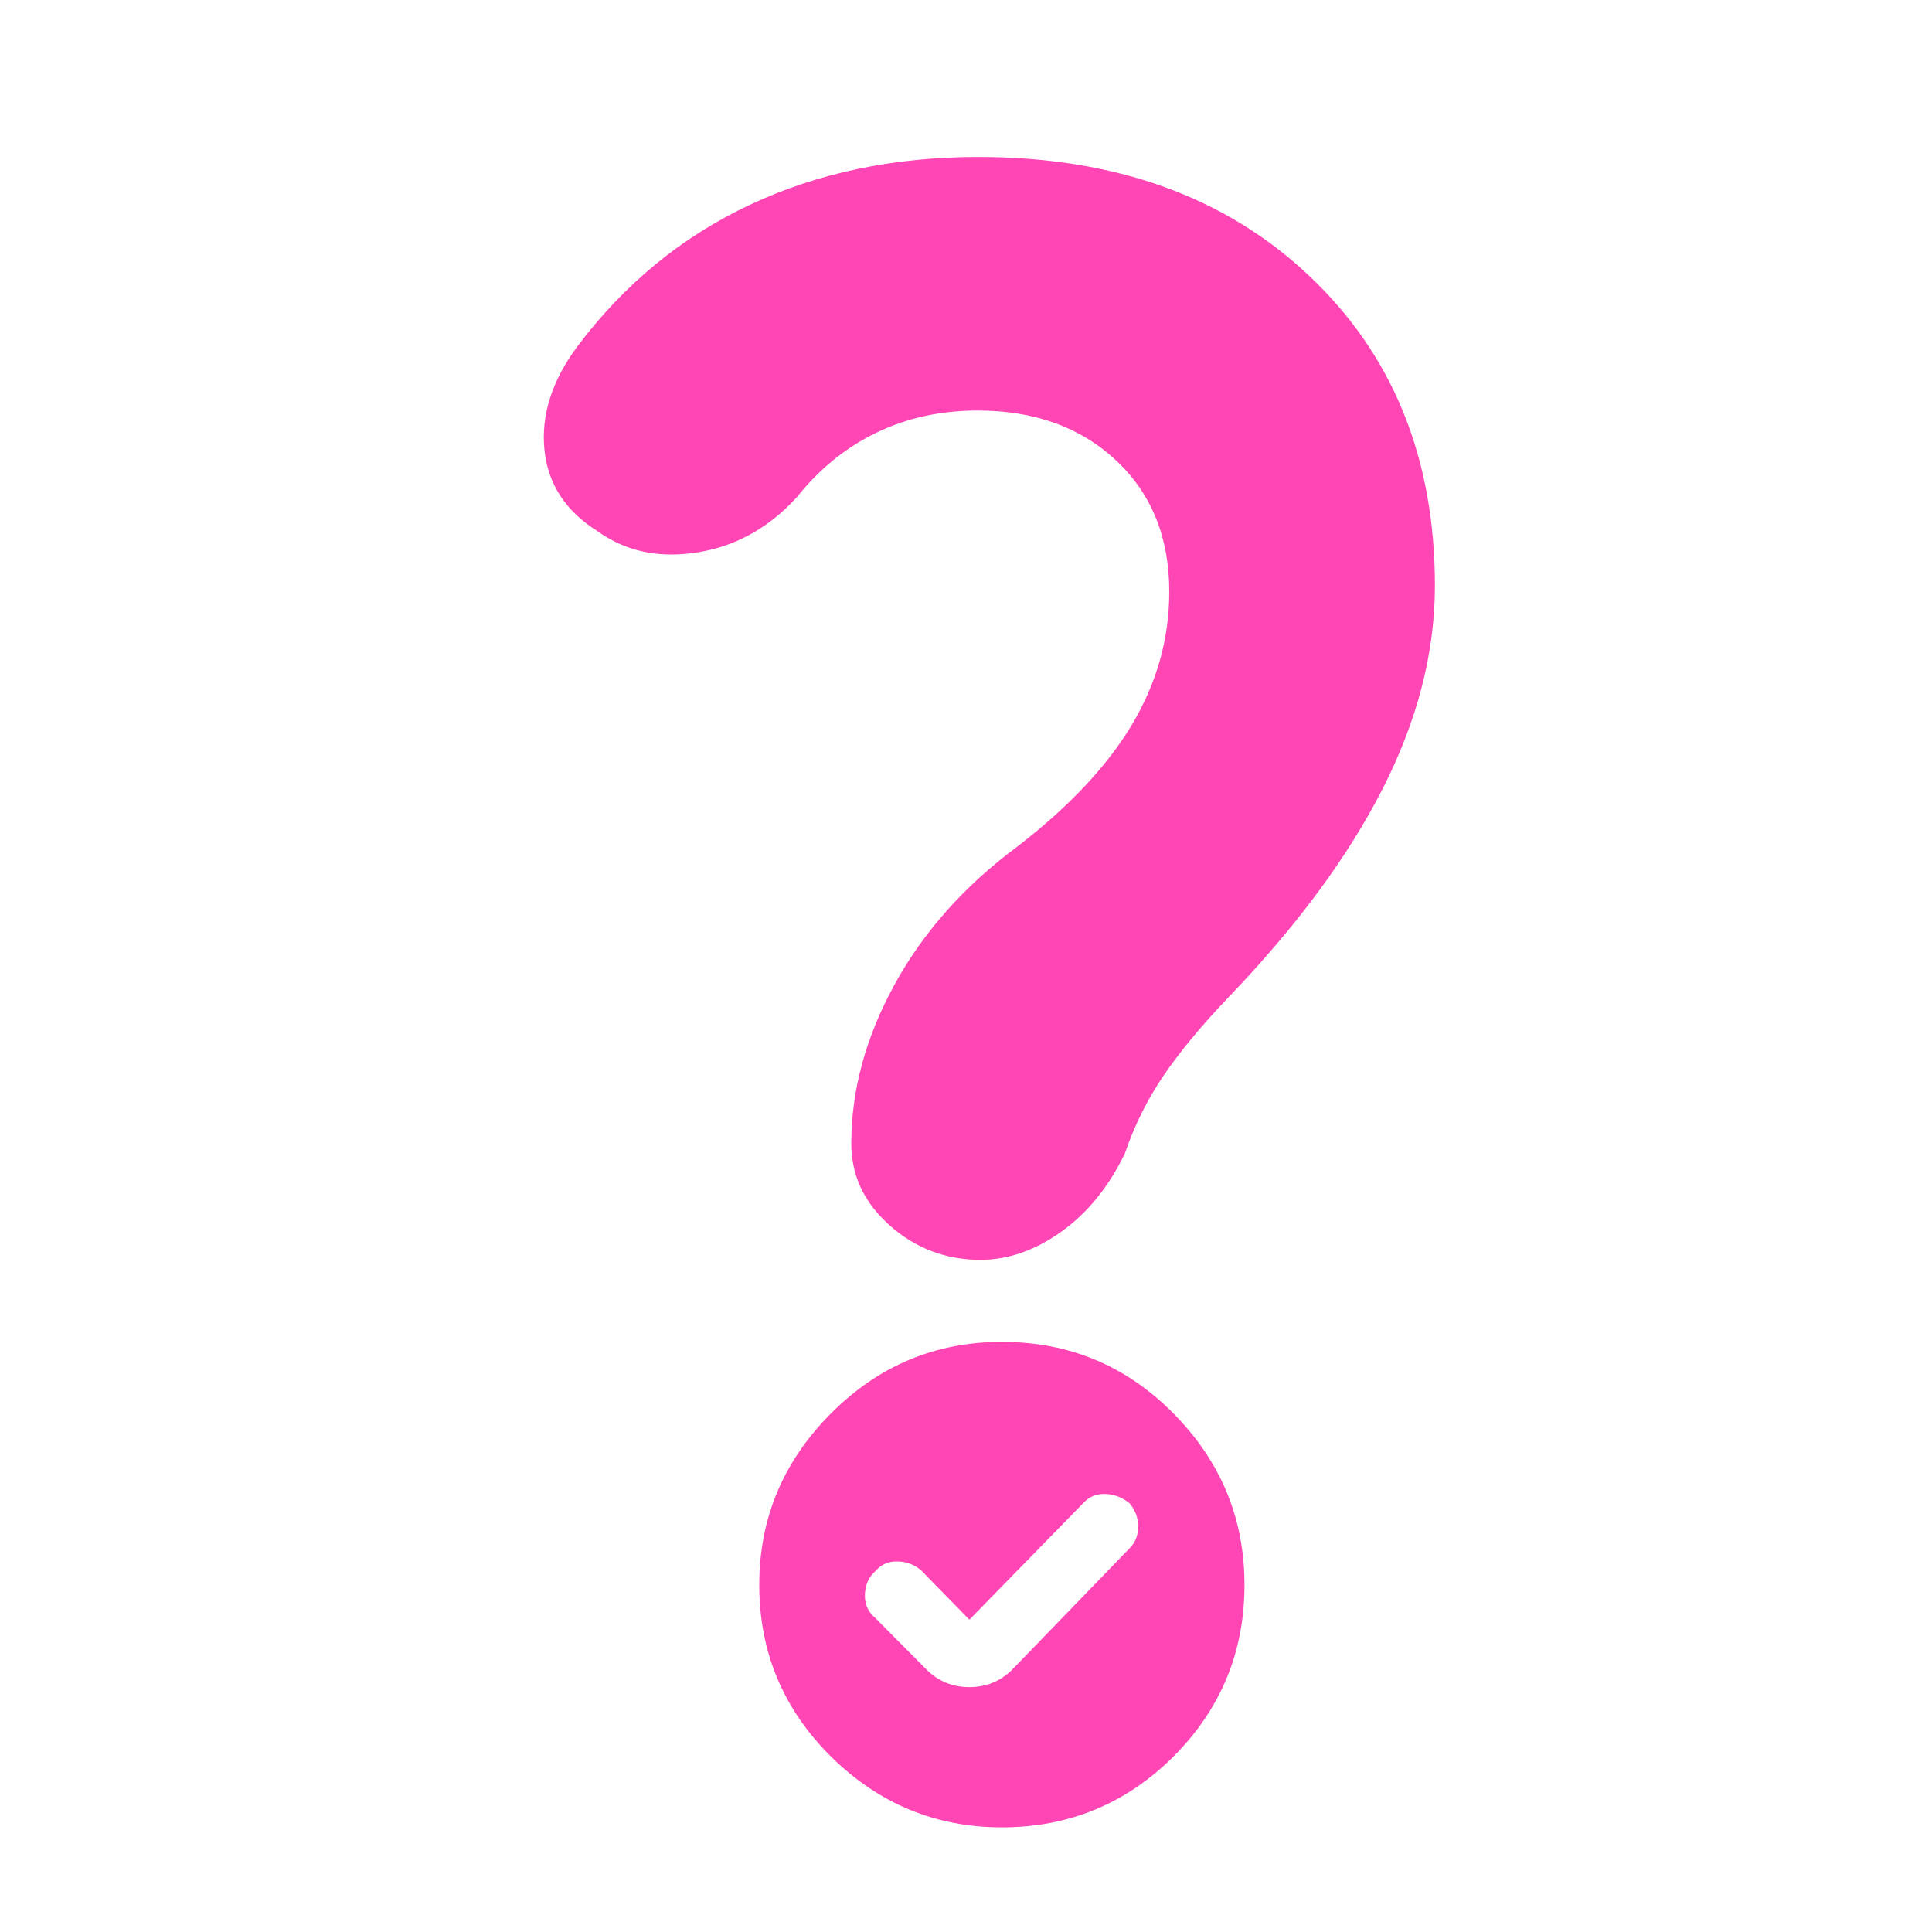 <svg height="48" viewBox="0 -960 960 960" width="48" xmlns="http://www.w3.org/2000/svg"><path fill="rgb(255, 70, 180)" d="m581-666.03c0-26.967-8.817-48.703-26.45-65.21-17.64-16.507-40.577-24.76-68.81-24.76-18.367 0-35.14 3.677-50.32 11.03s-28.32 18.01-39.42 31.97c-14 15.333-30.523 24.5-49.57 27.5-19.04 3-35.517-.5-49.43-10.5-16-10-24.833-23.58-26.5-40.74-1.667-17.153 3.833-34.24 16.5-51.26 23.347-30.987 51.89-54.4 85.63-70.24s71.53-23.76 113.37-23.76c68 0 122.833 19.677 164.5 59.03 41.667 39.347 62.5 90.67 62.5 153.97 0 33.333-8.667 67-26 101s-43 68.667-77 104c-13.333 14-24 26.907-32 38.72s-14.333 24.573-19 38.28c-8 16.667-18.54 29.667-31.62 39-13.073 9.333-26.467 14-40.18 14-17.193 0-32.193-5.667-45-17-12.8-11.333-19.2-24.91-19.2-40.73 0-26.567 7.167-52.92 21.5-79.06s34.62-48.95 60.86-68.43c25.76-19.853 44.807-40.113 57.14-60.78s18.5-42.677 18.5-66.03zm-83.175 372.81c33.358 0 61.783 11.79 85.297 35.59 23.513 23.82 35.261 52.17 35.261 85.12 0 33.32-11.748 61.67-35.261 85.294-23.514 23.417-51.939 35.216-85.297 35.216-32.937 0-61.267-11.799-84.972-35.216-23.723-23.624-35.584-51.974-35.584-85.294 0-32.95 11.861-61.3 35.584-85.12 23.705-23.8 52.035-35.59 84.972-35.59zm-16.144 138.03-23.629-24.18c-3.313-3.04-7.234-4.58-11.804-4.75-4.551-.19-8.283 1.33-11.175 4.75-3.332 2.85-5.085 6.66-5.294 11.42-.209 4.77 1.352 8.57 4.665 11.43l26.103 26.28c5.807 5.7 12.832 8.56 21.134 8.56 8.281 0 15.327-2.86 21.133-8.56l58.412-60.37c2.894-2.85 4.342-6.46 4.342-10.84s-1.448-8.2-4.342-11.62c-3.331-2.66-7.254-4.38-11.823-4.57-4.55-.19-8.281 1.33-11.176 4.57z"/></svg>